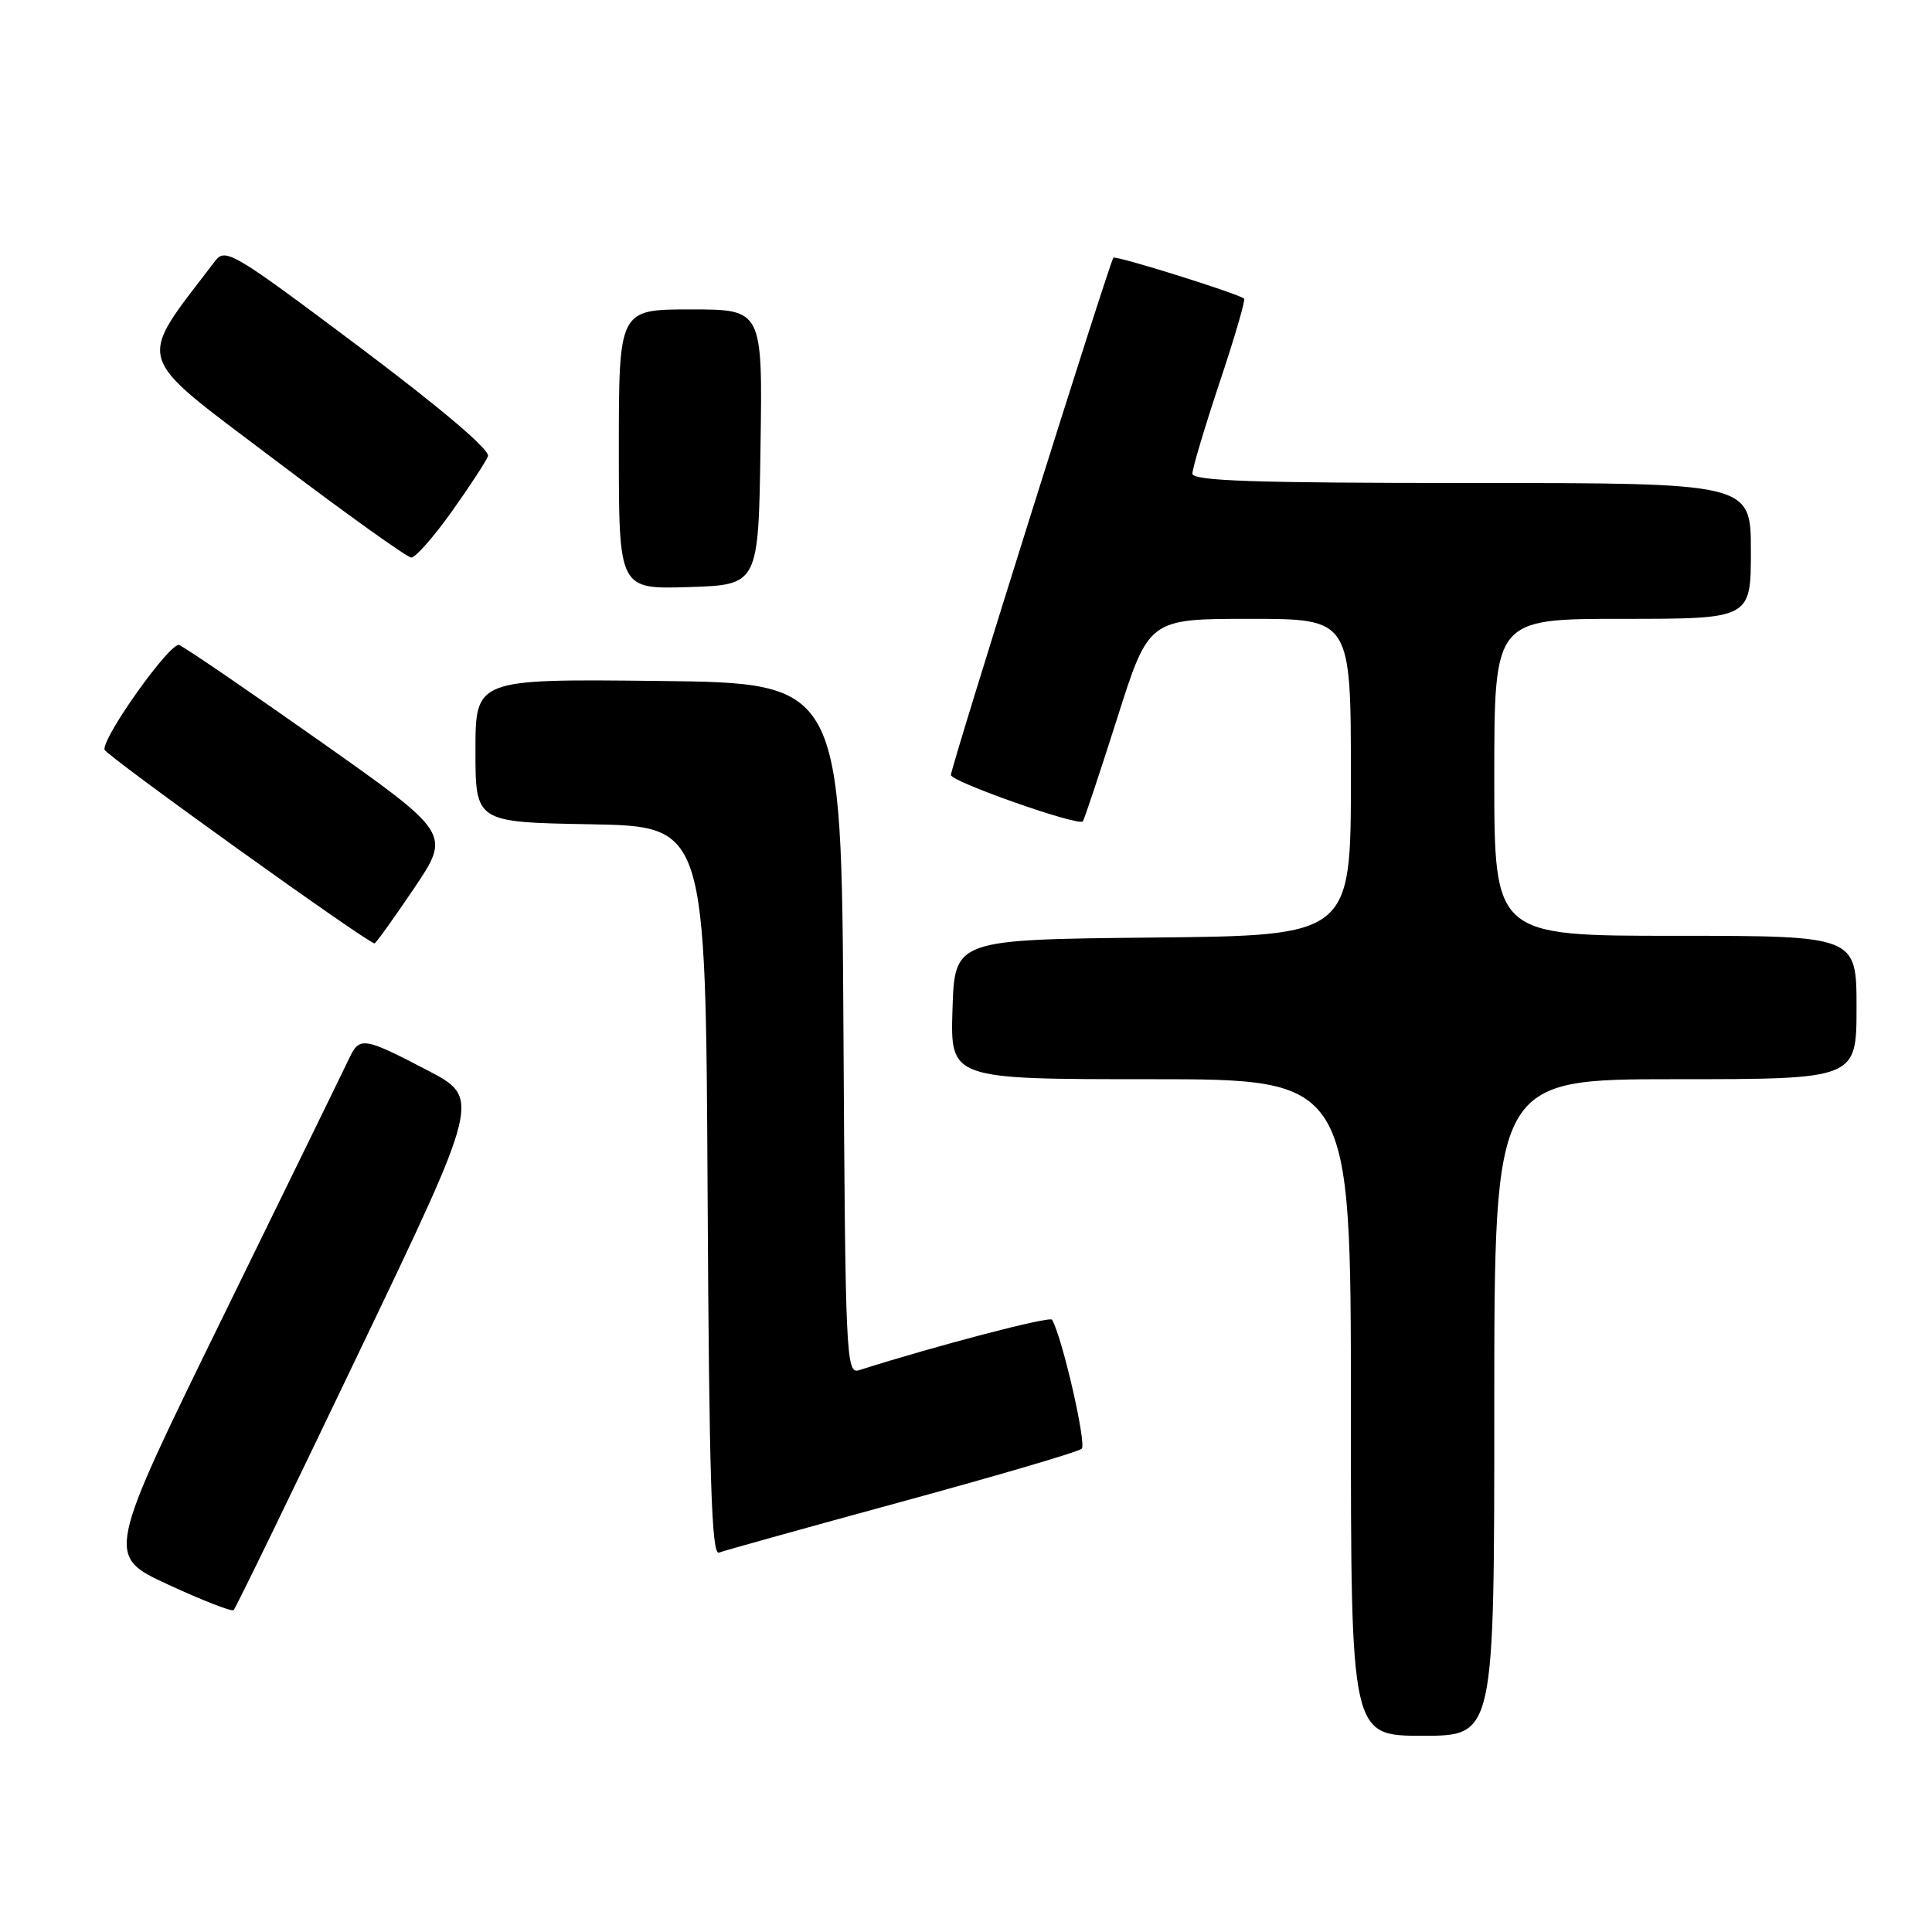 <?xml version="1.0" encoding="UTF-8" standalone="no"?>
<!DOCTYPE svg PUBLIC "-//W3C//DTD SVG 1.1//EN" "http://www.w3.org/Graphics/SVG/1.1/DTD/svg11.dtd" >
<svg xmlns="http://www.w3.org/2000/svg" xmlns:xlink="http://www.w3.org/1999/xlink" version="1.1" viewBox="0 0 256 256">
 <g >
 <path fill="currentColor"
d=" M 198.00 186.50 C 198.00 143.00 198.00 143.00 222.00 143.00 C 246.00 143.00 246.00 143.00 246.00 133.50 C 246.00 124.00 246.00 124.00 222.00 124.00 C 198.00 124.00 198.00 124.00 198.00 103.00 C 198.00 82.00 198.00 82.00 215.00 82.00 C 232.00 82.00 232.00 82.00 232.00 73.00 C 232.00 64.00 232.00 64.00 195.00 64.00 C 166.10 64.00 158.00 63.73 158.00 62.75 C 158.00 62.07 159.62 56.64 161.60 50.69 C 163.59 44.74 165.05 39.74 164.85 39.57 C 164.06 38.90 147.85 33.82 147.53 34.15 C 147.04 34.66 126.00 101.63 126.00 102.69 C 126.00 103.57 142.85 109.50 143.48 108.84 C 143.65 108.65 145.69 102.54 148.01 95.25 C 152.21 82.00 152.21 82.00 165.61 82.00 C 179.00 82.00 179.00 82.00 179.00 102.98 C 179.00 123.97 179.00 123.97 152.75 124.23 C 126.50 124.50 126.50 124.50 126.21 133.75 C 125.92 143.00 125.92 143.00 152.46 143.00 C 179.00 143.00 179.00 143.00 179.00 186.50 C 179.00 230.00 179.00 230.00 188.50 230.00 C 198.00 230.00 198.00 230.00 198.00 186.50 Z  M 47.56 179.20 C 63.70 145.50 63.70 145.50 56.60 141.80 C 48.18 137.41 47.64 137.33 46.26 140.25 C 45.68 141.49 38.19 156.82 29.62 174.32 C 14.03 206.15 14.03 206.15 22.27 209.96 C 26.80 212.06 30.71 213.58 30.96 213.35 C 31.22 213.11 38.69 197.74 47.56 179.20 Z  M 119.50 198.98 C 132.15 195.53 142.88 192.38 143.33 191.97 C 144.01 191.37 140.74 177.12 139.40 174.87 C 139.11 174.37 124.11 178.29 113.82 181.56 C 112.11 182.10 112.01 179.88 111.76 136.31 C 111.50 90.50 111.50 90.50 87.25 90.23 C 63.00 89.96 63.00 89.96 63.00 99.46 C 63.00 108.95 63.00 108.95 78.25 109.22 C 93.50 109.50 93.50 109.50 93.76 157.85 C 93.96 195.84 94.29 206.10 95.26 205.73 C 95.94 205.47 106.85 202.43 119.50 198.98 Z  M 54.85 117.73 C 59.75 110.45 59.75 110.45 42.37 98.19 C 32.81 91.45 24.43 85.72 23.74 85.47 C 22.58 85.04 13.68 97.48 13.84 99.32 C 13.89 100.01 48.73 125.00 49.63 125.00 C 49.80 125.00 52.15 121.73 54.85 117.73 Z  M 100.77 59.25 C 101.05 41.00 101.05 41.00 91.52 41.00 C 82.00 41.00 82.00 41.00 82.00 59.54 C 82.00 78.08 82.00 78.08 91.25 77.79 C 100.50 77.50 100.50 77.50 100.77 59.25 Z  M 59.83 67.83 C 62.21 64.49 64.38 61.17 64.66 60.45 C 64.97 59.63 58.54 54.18 47.55 45.92 C 30.86 33.40 29.86 32.80 28.49 34.60 C 17.99 48.40 17.45 46.58 36.26 60.82 C 45.74 67.99 53.95 73.87 54.50 73.88 C 55.05 73.89 57.45 71.16 59.83 67.83 Z "/>
</g>
</svg>